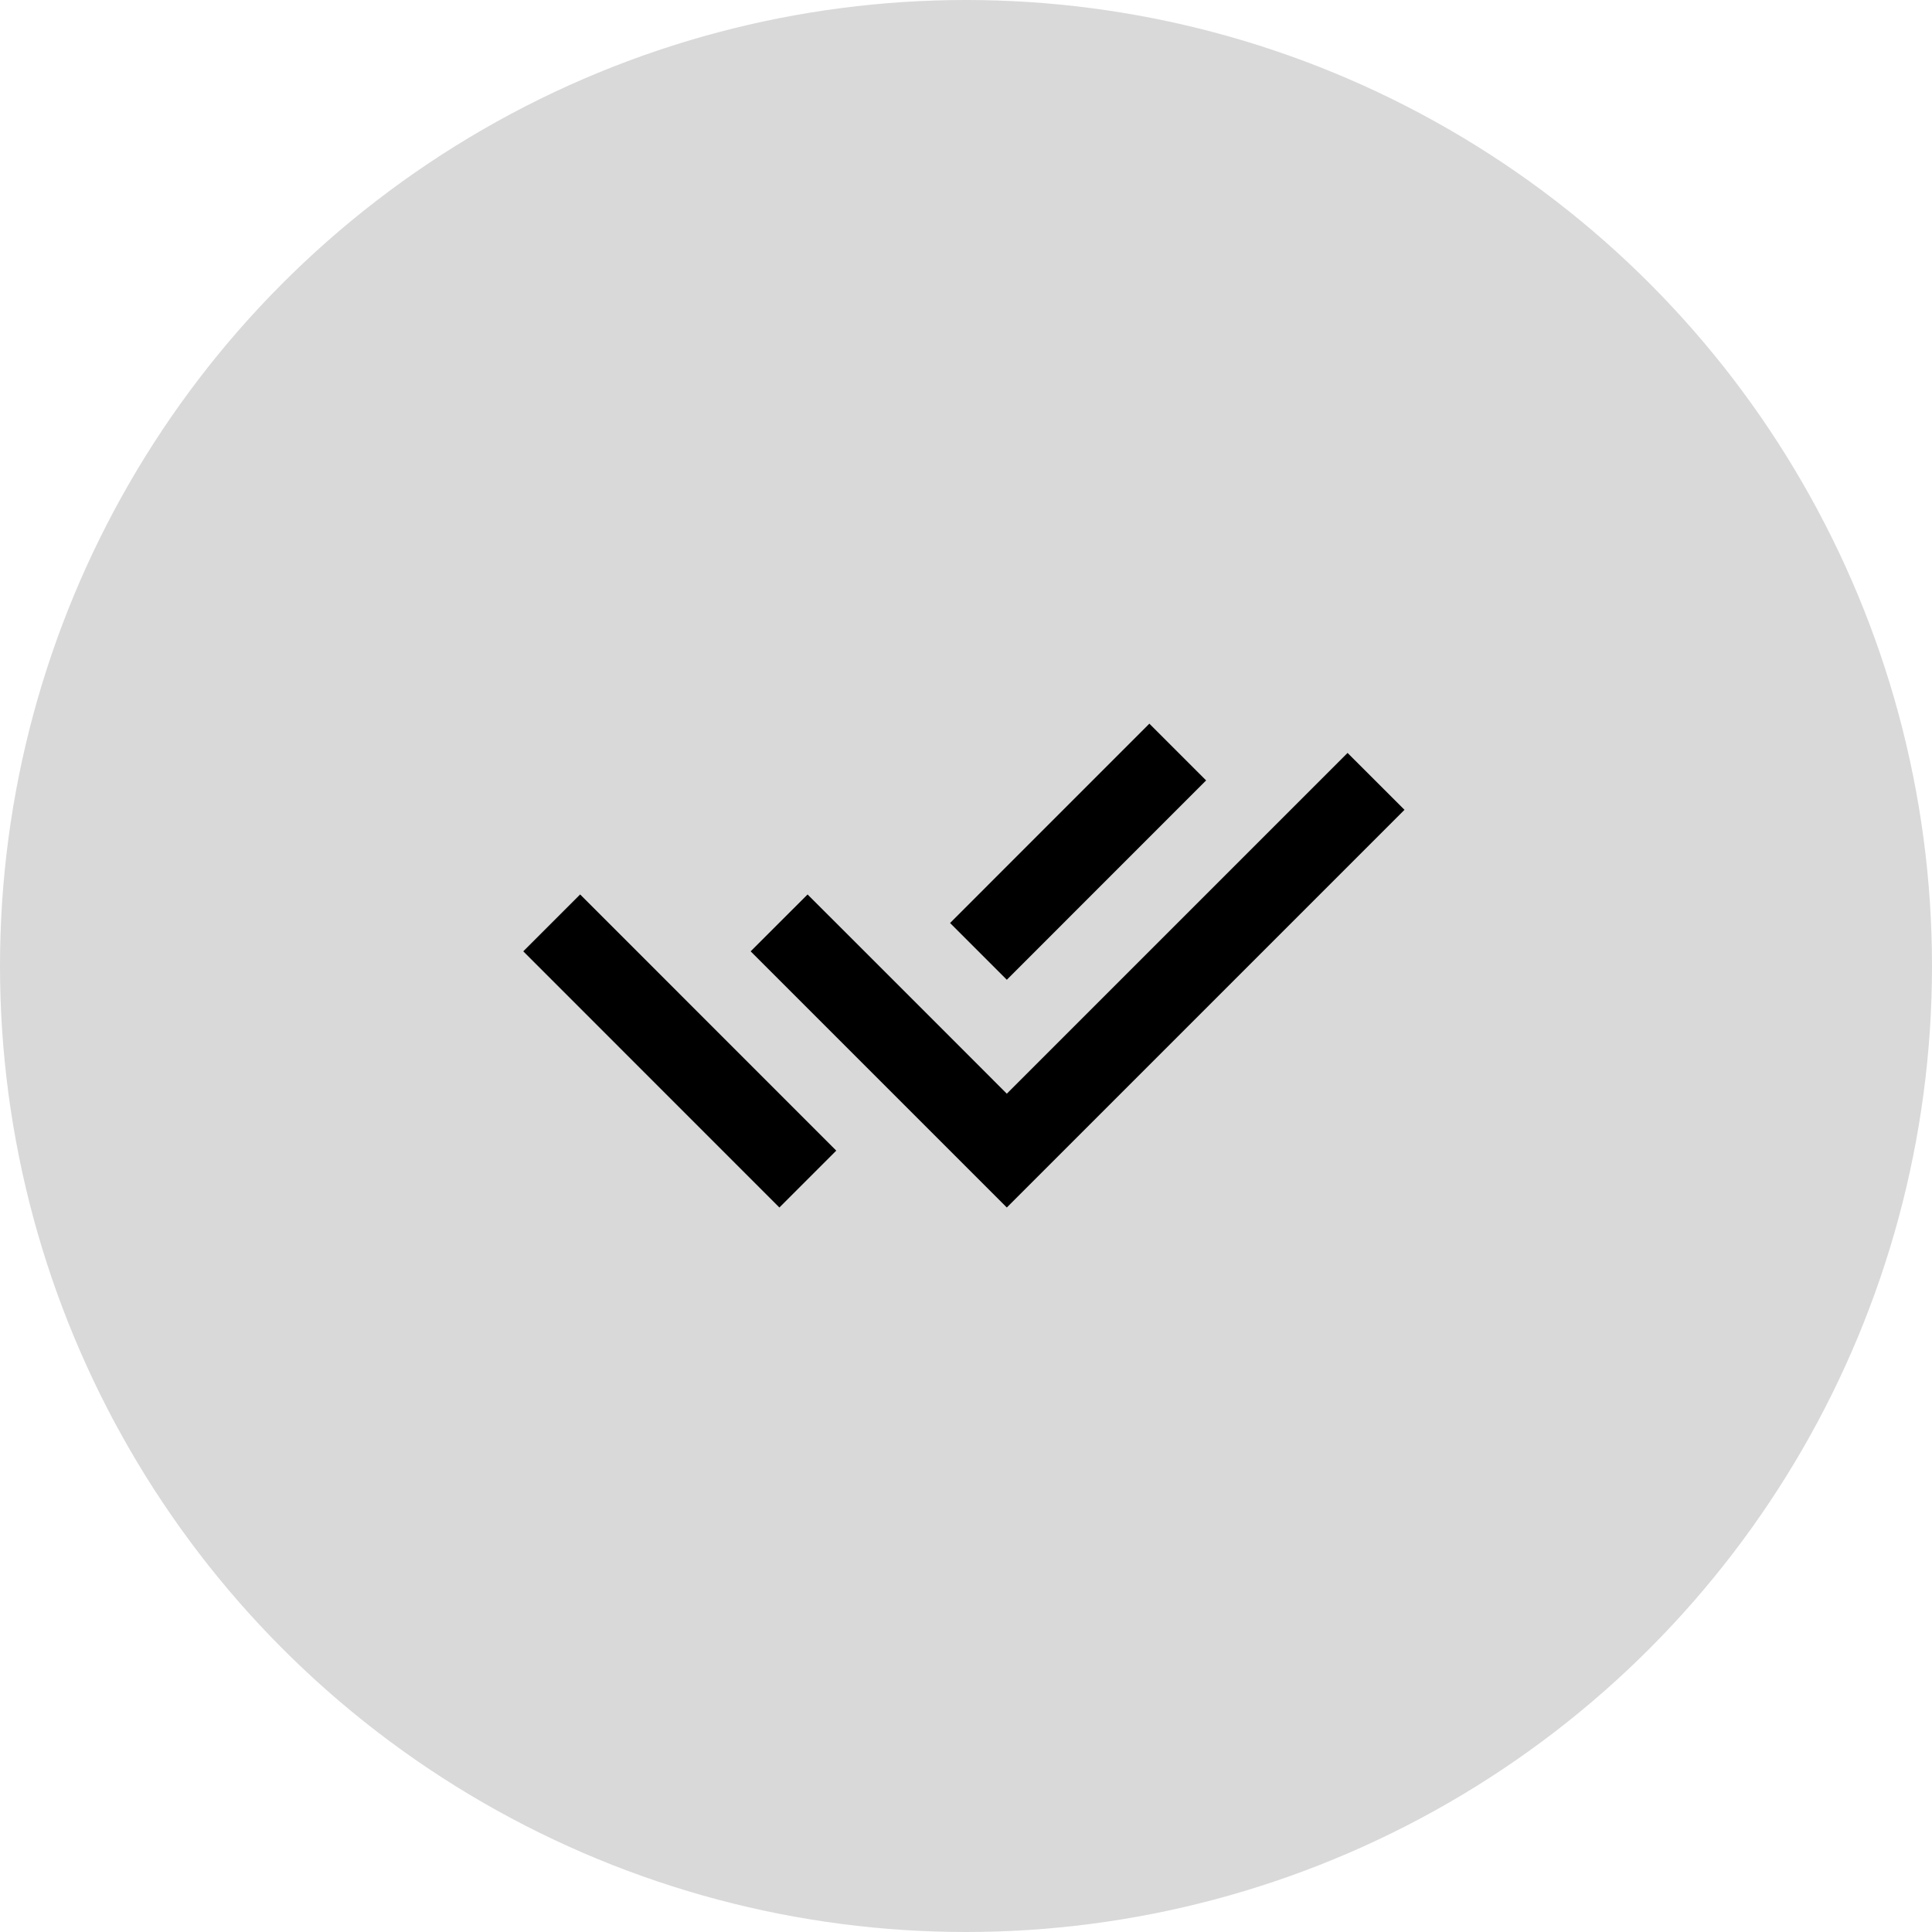 <svg width="32" height="32" viewBox="0 0 32 32" fill="none" xmlns="http://www.w3.org/2000/svg">
<circle cx="16" cy="16" r="16" fill="#D9D9D9"/>
<g clip-path="url(#clip0_449_7804)">
<path d="M15.735 17.173L16.676 18.115L22.32 12.471L23.263 13.413L16.676 20L12.433 15.757L13.376 14.815L14.793 16.231L15.735 17.173V17.173ZM15.736 15.288L19.037 11.986L19.977 12.926L16.676 16.228L15.736 15.288ZM13.851 19.058L12.909 20L8.667 15.757L9.609 14.815L10.551 15.757L10.551 15.757L13.851 19.058Z" fill="black"/>
</g>
<defs>
<clipPath id="clip0_449_7804">
<rect width="16" height="16" fill="white" transform="translate(8 8)"/>
</clipPath>
</defs>
</svg>
